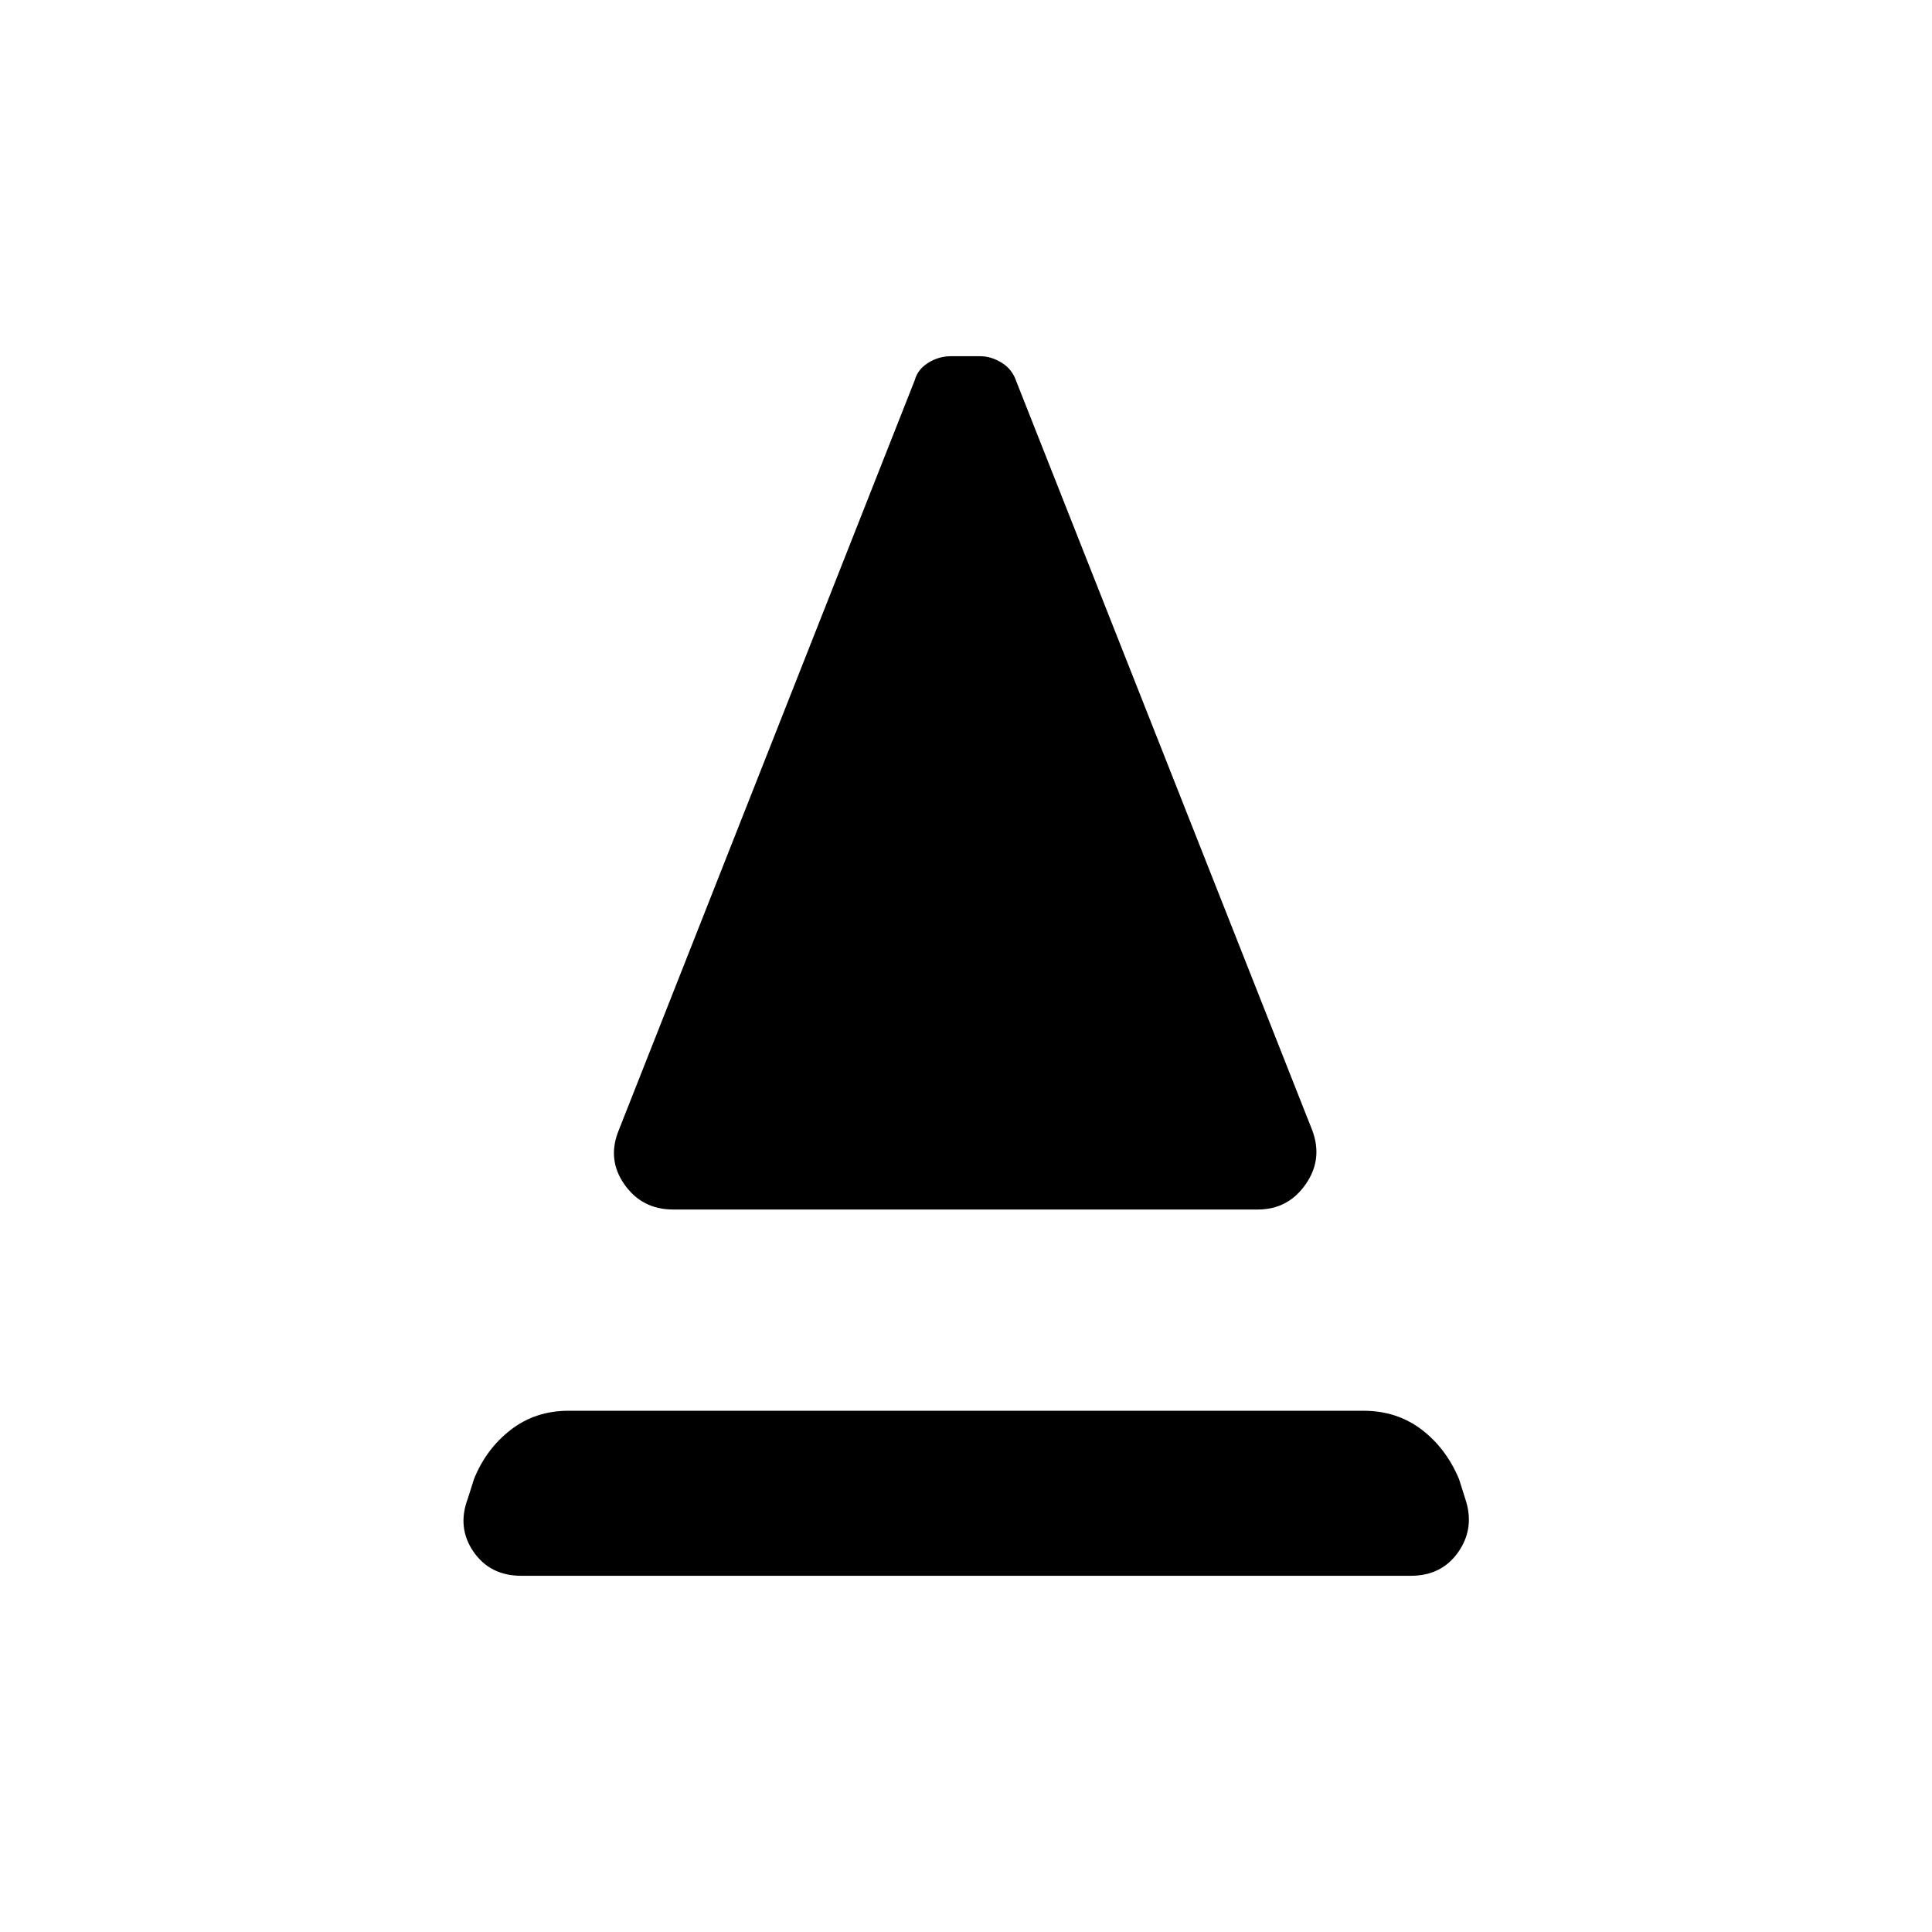 <svg xmlns="http://www.w3.org/2000/svg" height="24" viewBox="0 -960 960 960" width="24"><path d="M334.5-359q-15.5 0-24.25-12.5t-2.75-27l147-372.5q1.5-5.5 6.75-8.75T472.5-783H487q5.5 0 10.75 3.25t7.25 9.25l147 372q5.5 14.5-3.25 27T625-359H334.5ZM259-177q-15.5 0-23.75-12t-2.75-26.5l3-9.5q6-15 18.25-24.5t28.75-9.5h395q16.5 0 28.75 9.25T725-225l3 9.5q5 14.5-3.25 26.5T701-177H259Z"/></svg>